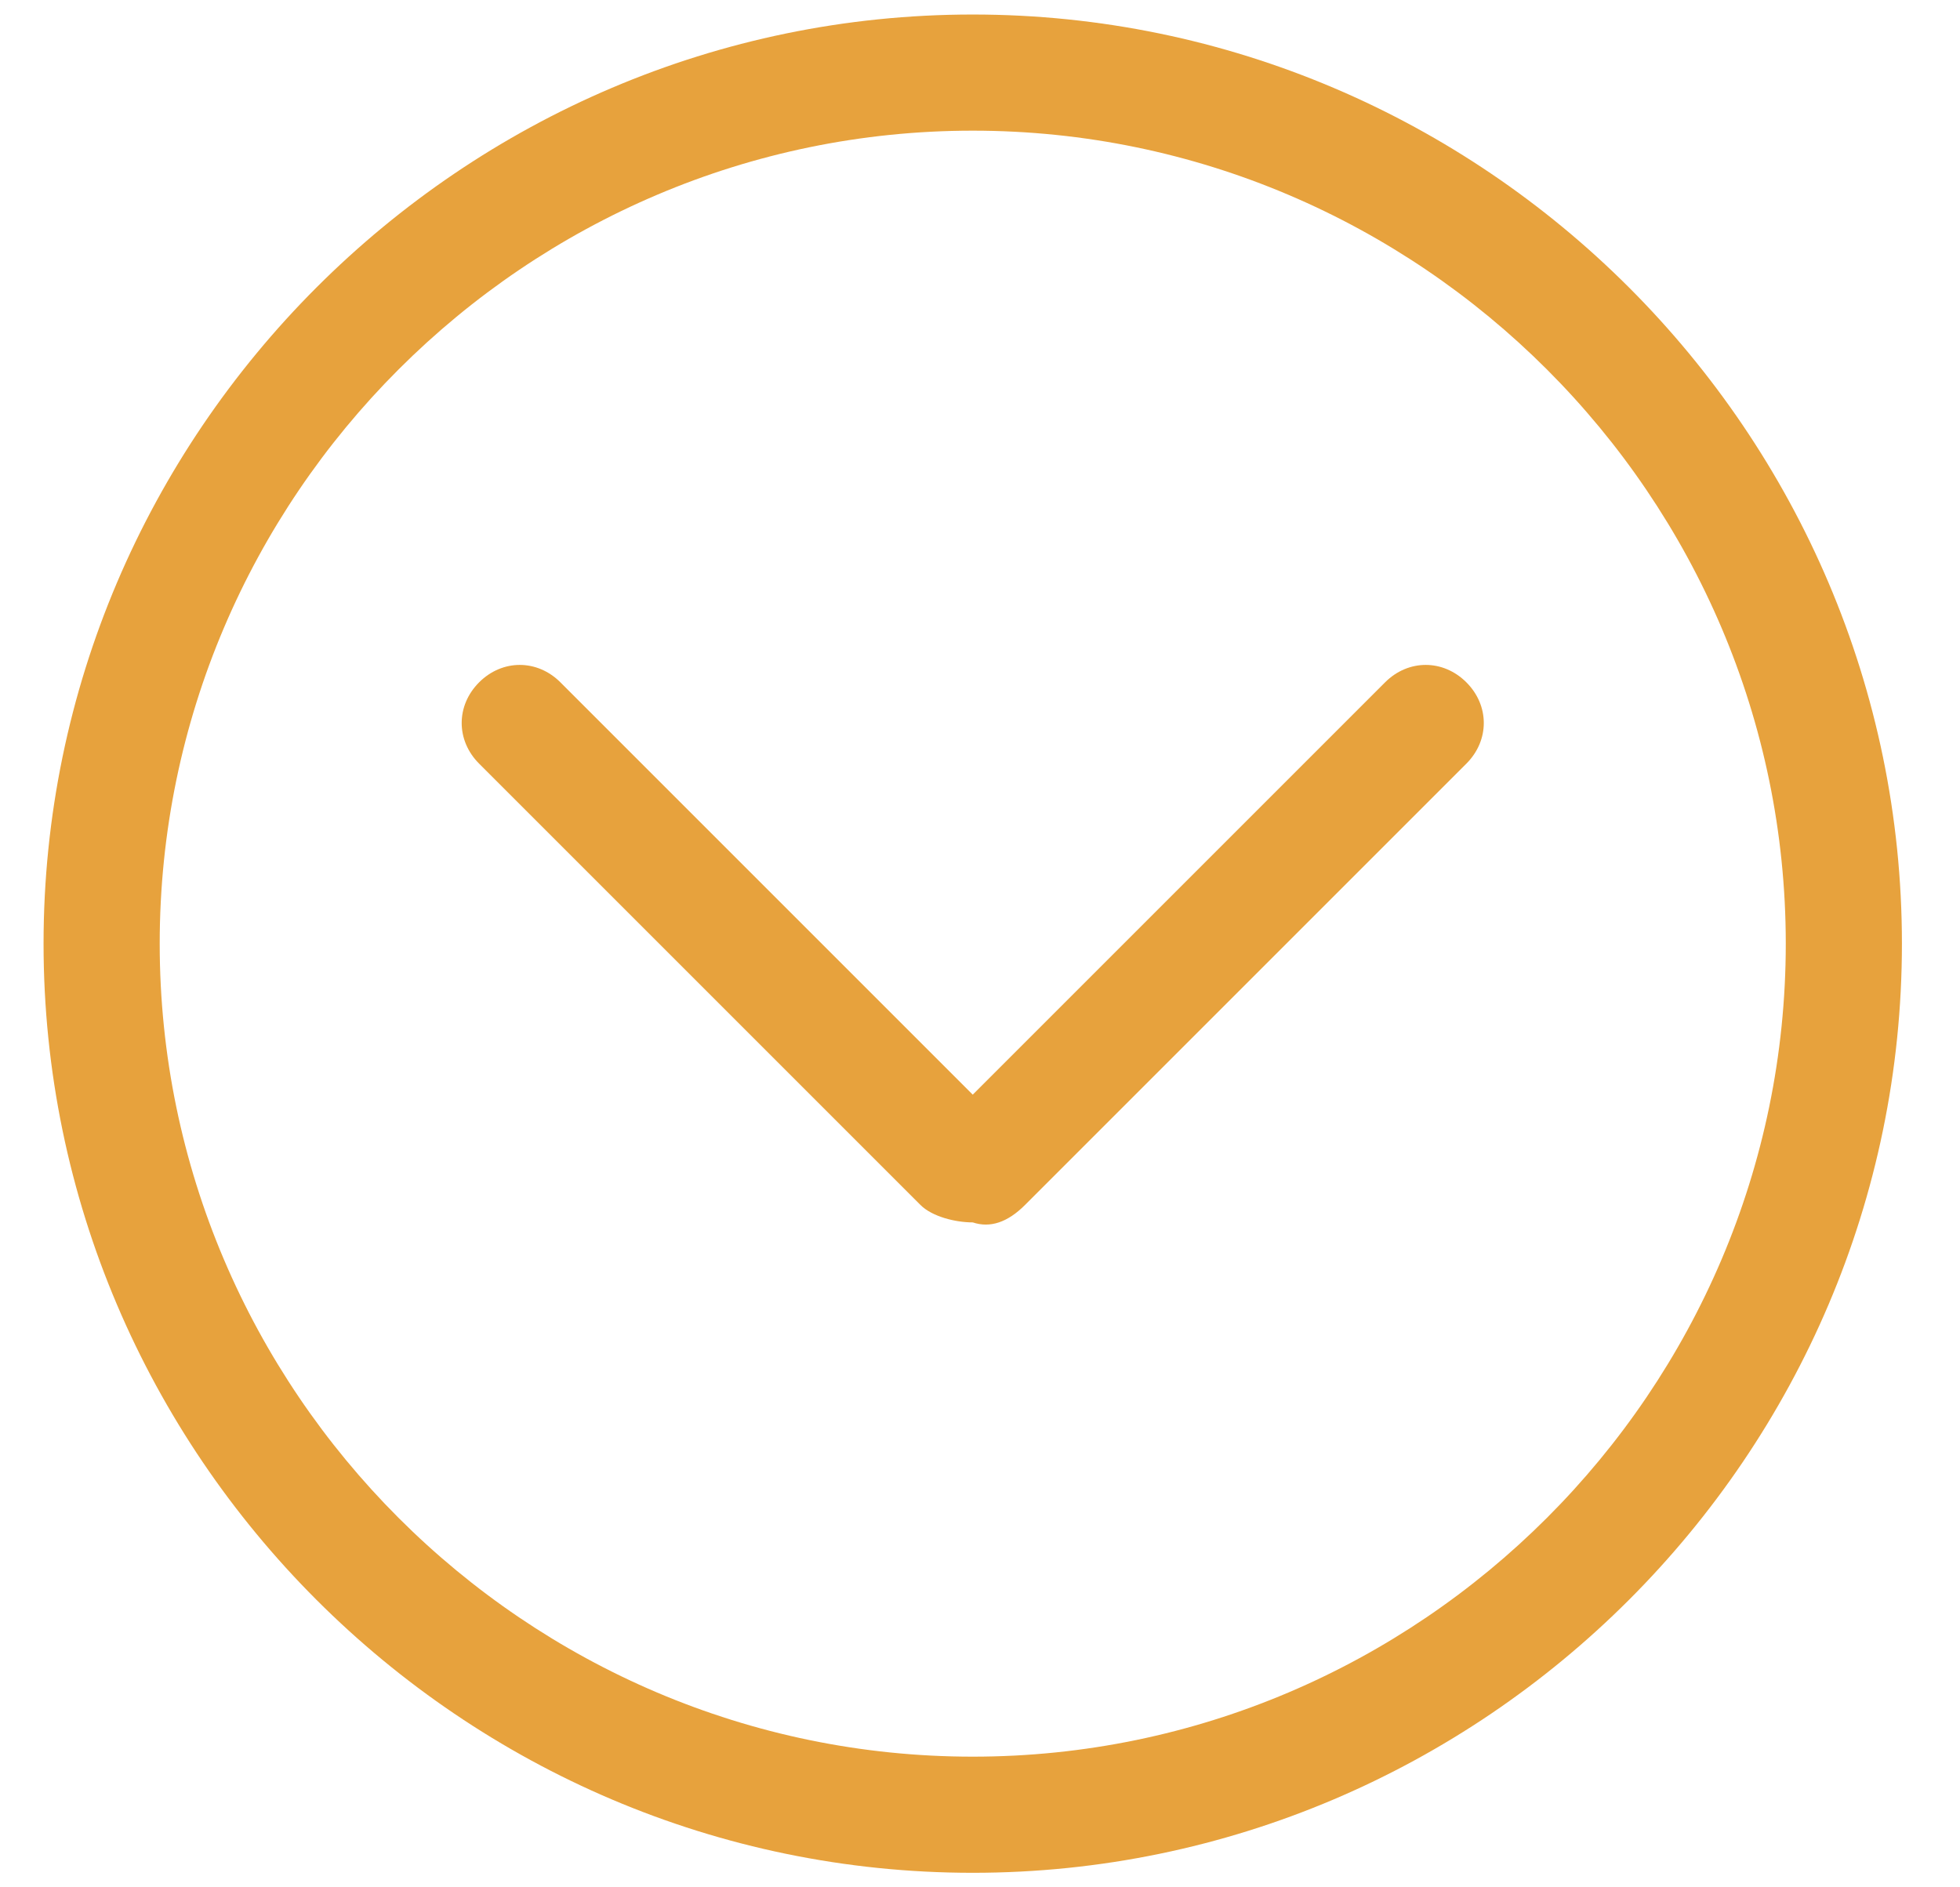 <?xml version="1.0" encoding="UTF-8"?>
<svg width="27px" height="26px" viewBox="0 0 27 26" version="1.1" xmlns="http://www.w3.org/2000/svg" xmlns:xlink="http://www.w3.org/1999/xlink">
    <!-- Generator: Sketch 52.6 (67491) - http://www.bohemiancoding.com/sketch -->
    <title>下</title>
    <desc>Created with Sketch.</desc>
    <g id="Page-1" stroke="none" stroke-width="1" fill="none" fill-rule="evenodd">
        <g id="下" transform="translate(13, 13) rotate(-180) translate(-13, -13) translate(-3, -3)">
            <g id="分组">
                <rect id="矩形" fill="#000000" opacity="0" x="0" y="0" width="32" height="32"></rect>
                <path d="M16.32,12.4 C16.16,12.24 15.84,12.16 15.6,12.16 C15.36,12.08 15.12,12.16 14.88,12.4 L8.8,18.48 C8.48,18.8 8.48,19.28 8.8,19.6 C9.12,19.92 9.6,19.92 9.92,19.6 L15.6,13.92 L21.28,19.6 C21.6,19.92 22.08,19.92 22.4,19.6 C22.72,19.28 22.72,18.8 22.4,18.48 L16.32,12.4 Z M15.6,3.2 C8.56,3.2 2.8,8.96 2.8,16 C2.8,23.04 8.56,28.8 15.6,28.8 C22.64,28.8 28.4,23.04 28.4,16 C28.4,8.96 22.64,3.2 15.6,3.2 Z M15.6,27.2 C9.44,27.2 4.4,22.16 4.4,16 C4.4,9.84 9.44,4.8 15.6,4.8 C21.76,4.8 26.8,9.84 26.8,16 C26.8,22.16 21.76,27.2 15.6,27.2 Z" id="形状" fill="#E7A23D" fill-rule="nonzero"></path>
            </g>
        </g>
    </g>
</svg>